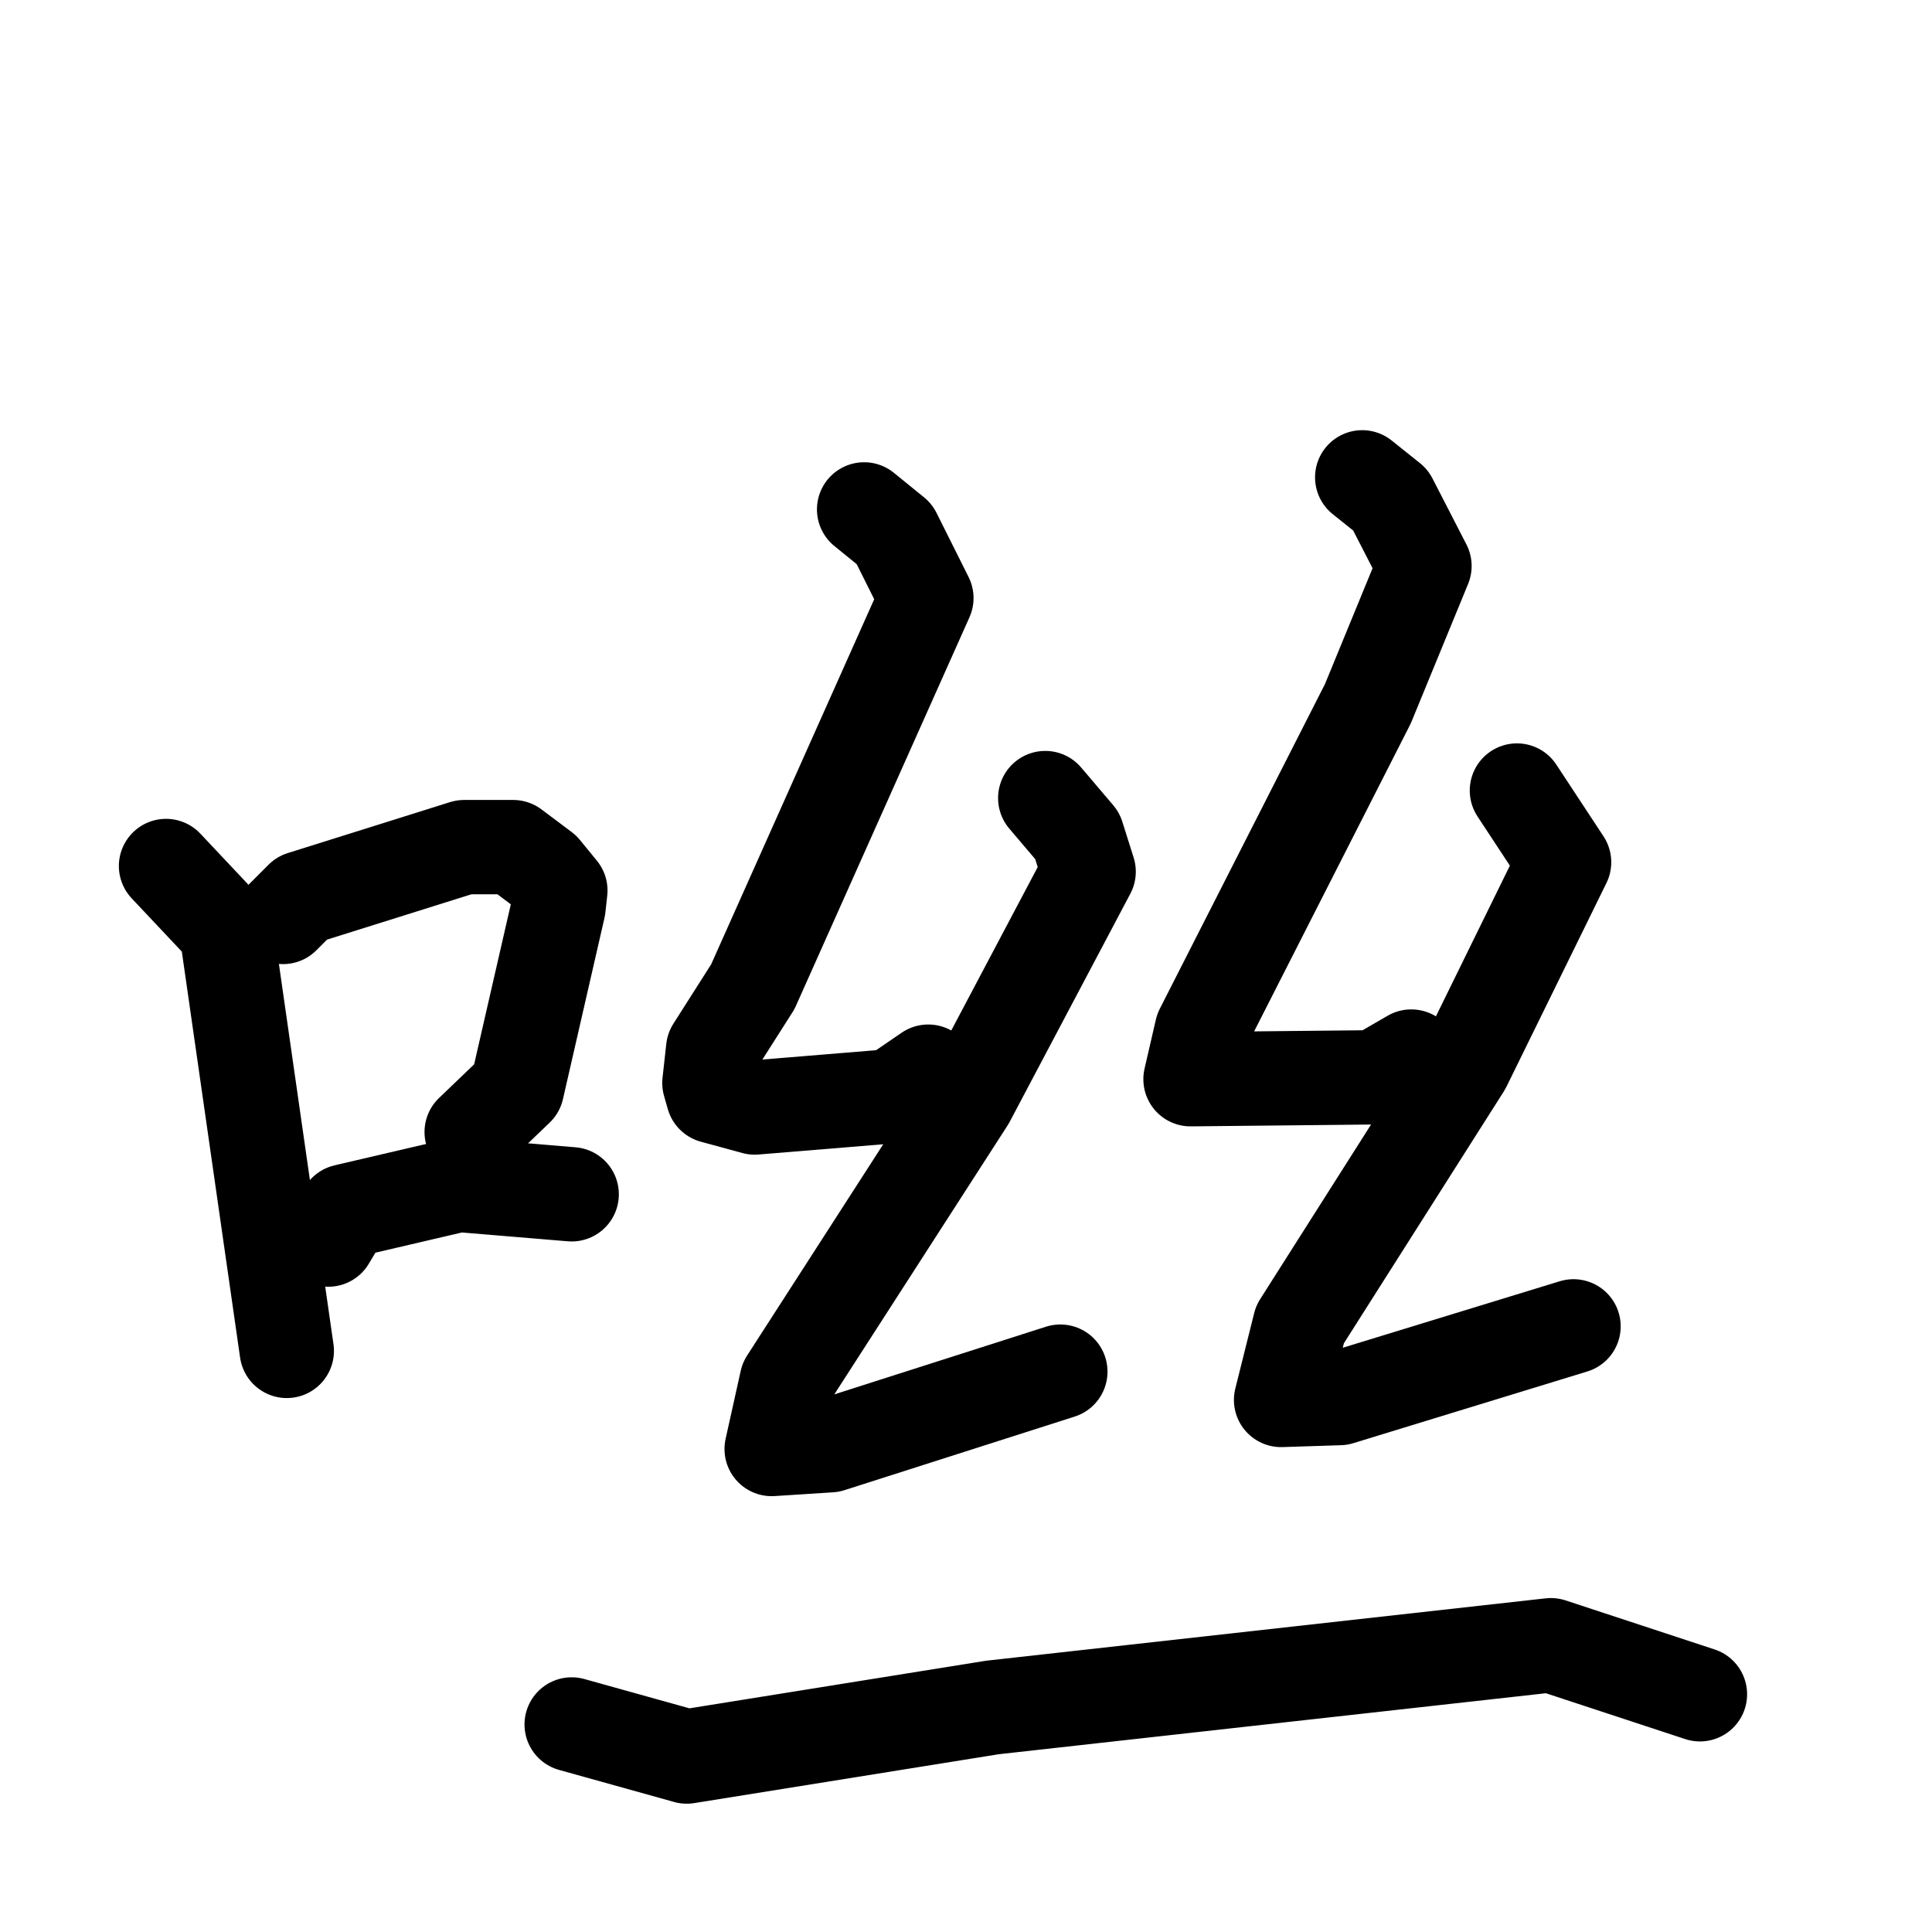 <svg xmlns="http://www.w3.org/2000/svg" viewBox="0 0 1024 1024">
  <g style="fill:none;stroke:#000000;stroke-width:50;stroke-linecap:round;stroke-linejoin:round;" transform="scale(1, 1) translate(0, 0)">
    <path d="M 88.0,459.0 L 120.0,493.0 L 152.0,716.0"/>
    <path d="M 150.0,486.0 L 160.0,476.0 L 246.0,449.0 L 272.0,449.0 L 288.0,461.0 L 297.0,472.0 L 296.0,481.0 L 274.0,577.0 L 250.0,600.0"/>
    <path d="M 174.0,657.0 L 183.0,642.0 L 243.0,628.0 L 303.0,633.0"/>
    <path d="M 458.0,270.0 L 474.0,283.0 L 491.0,317.0 L 399.0,523.0 L 378.0,556.0 L 376.0,574.0 L 378.0,581.0 L 400.0,587.0 L 473.0,581.0 L 492.0,568.0"/>
    <path d="M 554.0,423.0 L 571.0,443.0 L 577.0,462.0 L 513.0,583.0 L 417.0,732.0 L 409.0,768.0 L 440.0,766.0 L 562.0,727.0"/>
    <path d="M 722.0,253.0 L 737.0,265.0 L 755.0,300.0 L 725.0,373.0 L 637.0,546.0 L 631.0,572.0 L 729.0,571.0 L 748.0,560.0"/>
    <path d="M 804.0,419.0 L 829.0,457.0 L 776.0,565.0 L 689.0,702.0 L 679.0,742.0 L 710.0,741.0 L 834.0,703.0"/>
    <path d="M 303.0,914.0 L 364.0,931.0 L 526.0,905.0 L 822.0,872.0 L 901.0,898.0"/>
  </g>
</svg>
